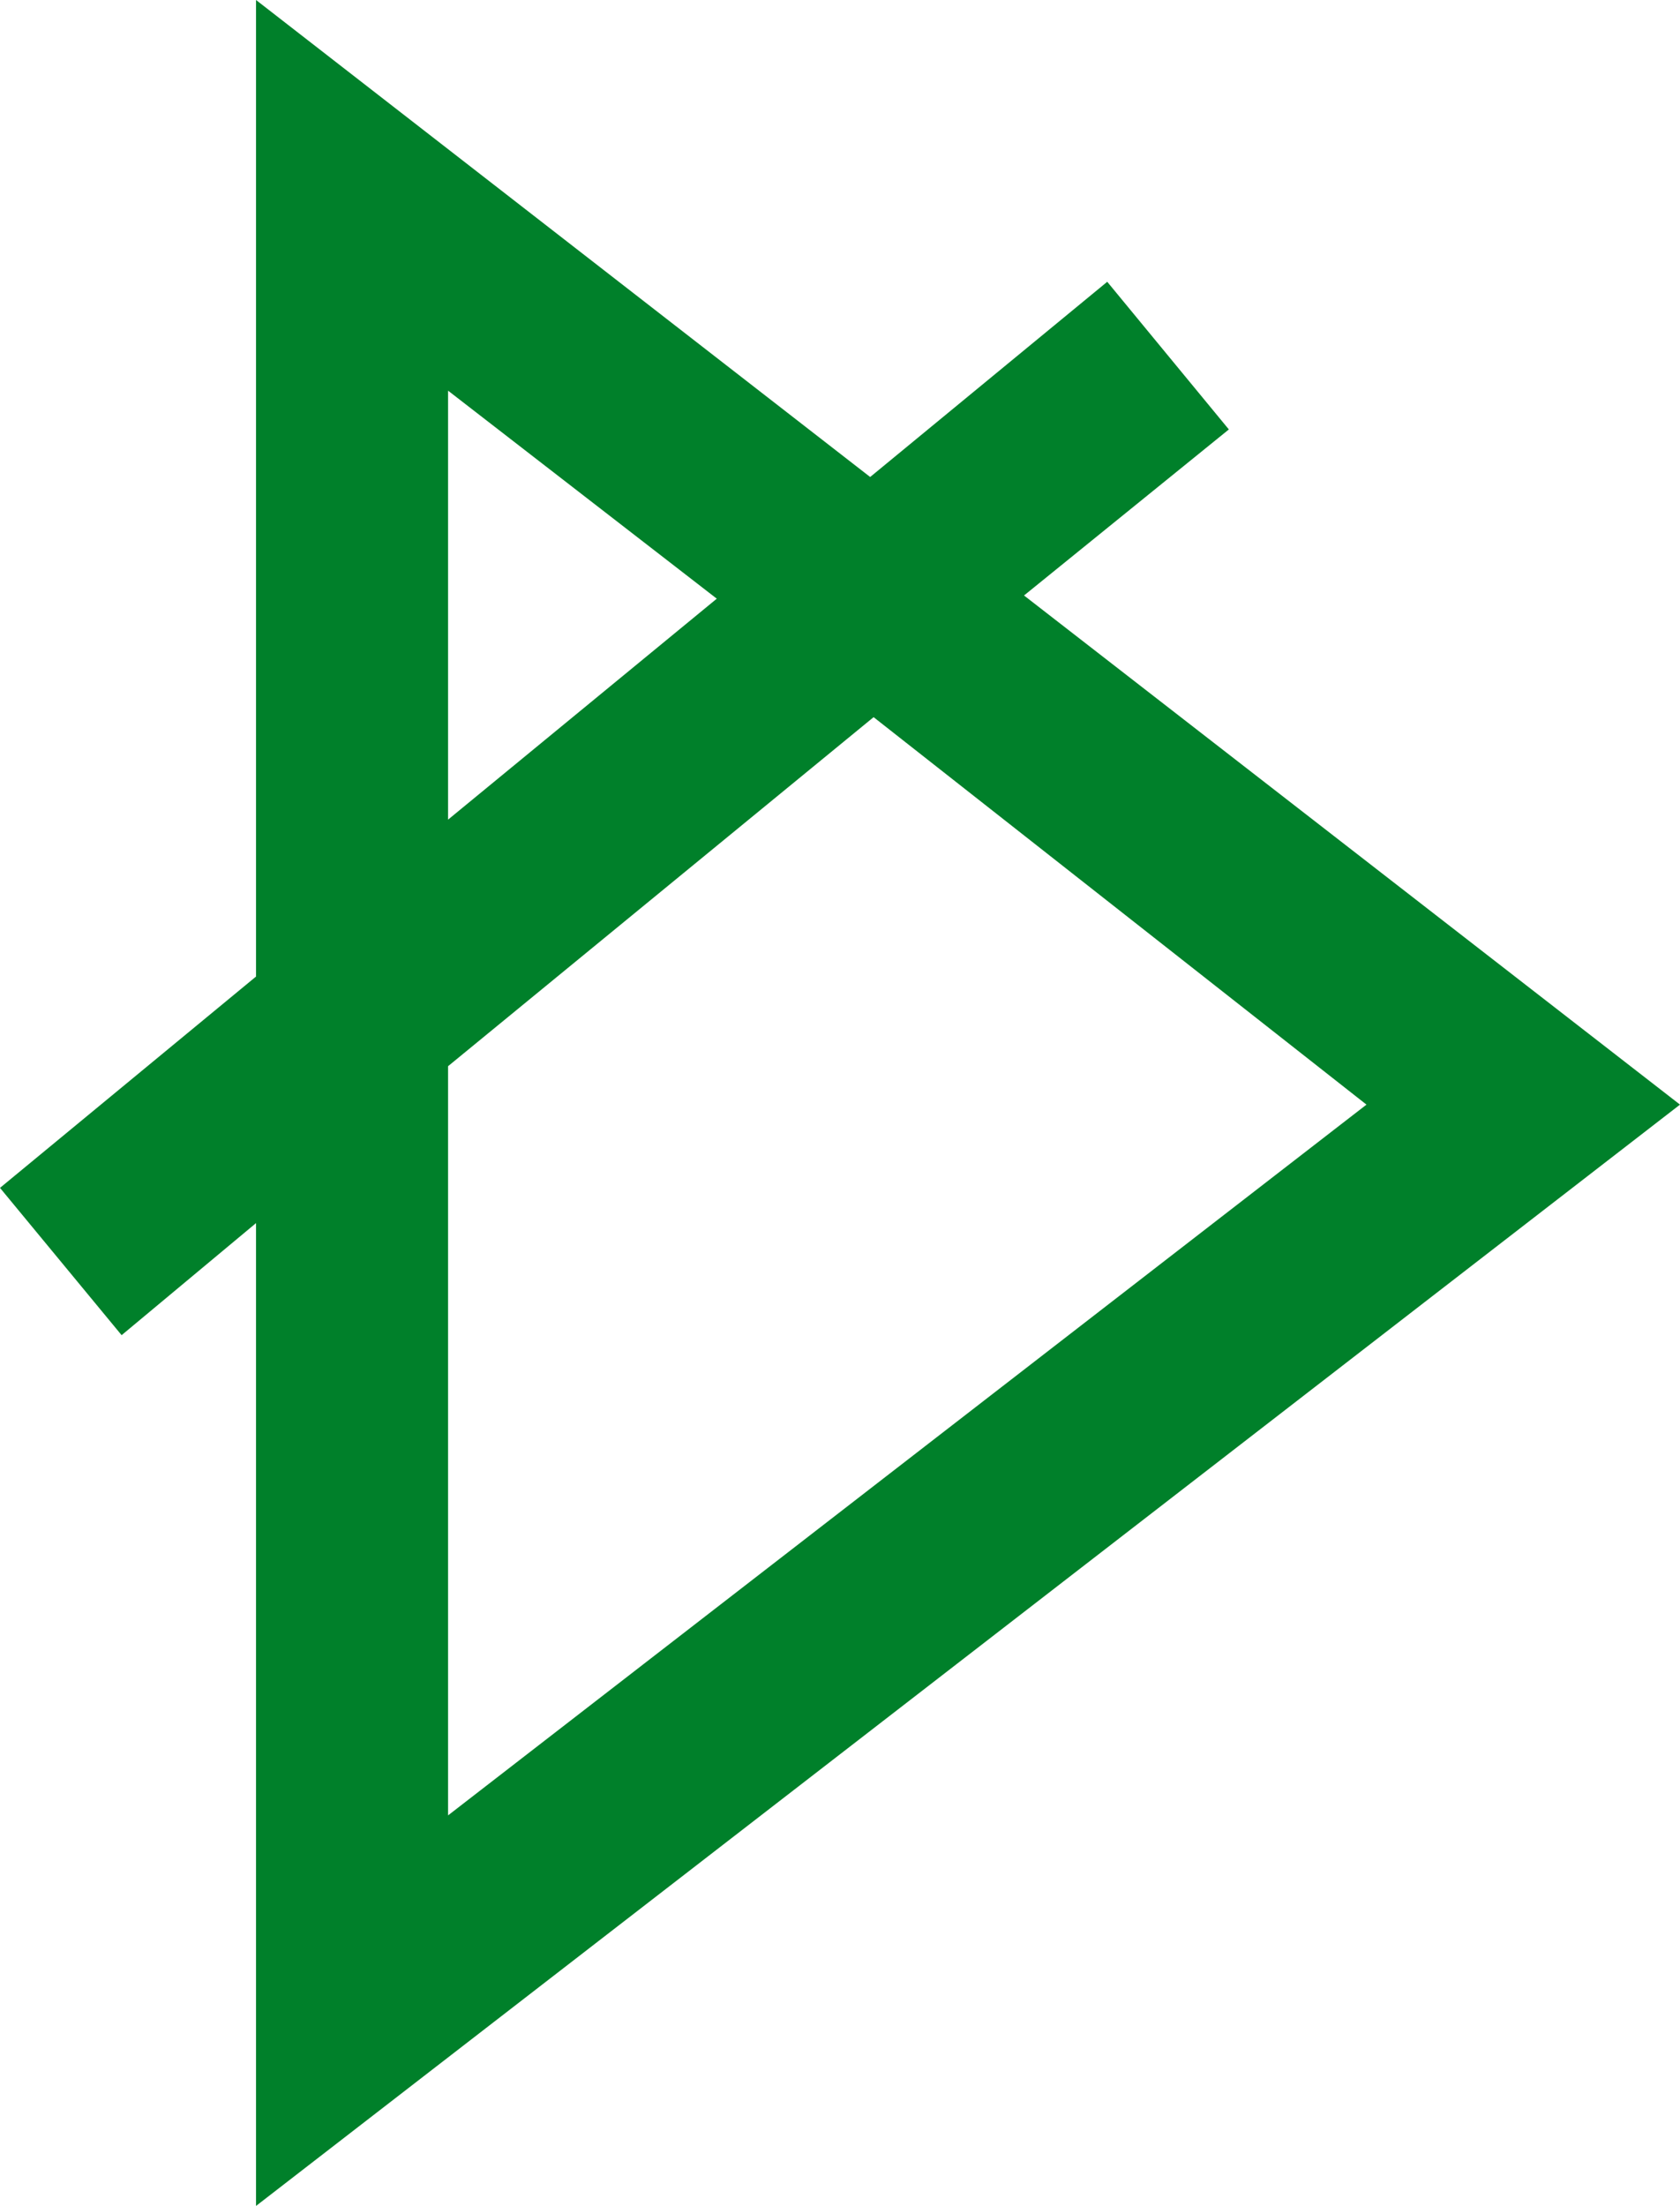 <svg xmlns="http://www.w3.org/2000/svg" viewBox="0 0 141.73 186.01"><defs><style>.cls-1{fill:#00802a;}</style></defs><g id="Calque_2" data-name="Calque 2"><g id="Calque_1-2" data-name="Calque 1"><path class="cls-1" d="M141.73,93.14,86.39,50.21l17.28-14L93.41,23.76l-20,16.46L21.6,0V82.34L0,100.16l10.26,12.42,11.34-9.45V186Zm-26.45,0L37.8,153.07V89.9L73.7,60.47ZM37.8,32.94,60.47,50.48,37.8,69.11Z"/></g></g></svg>